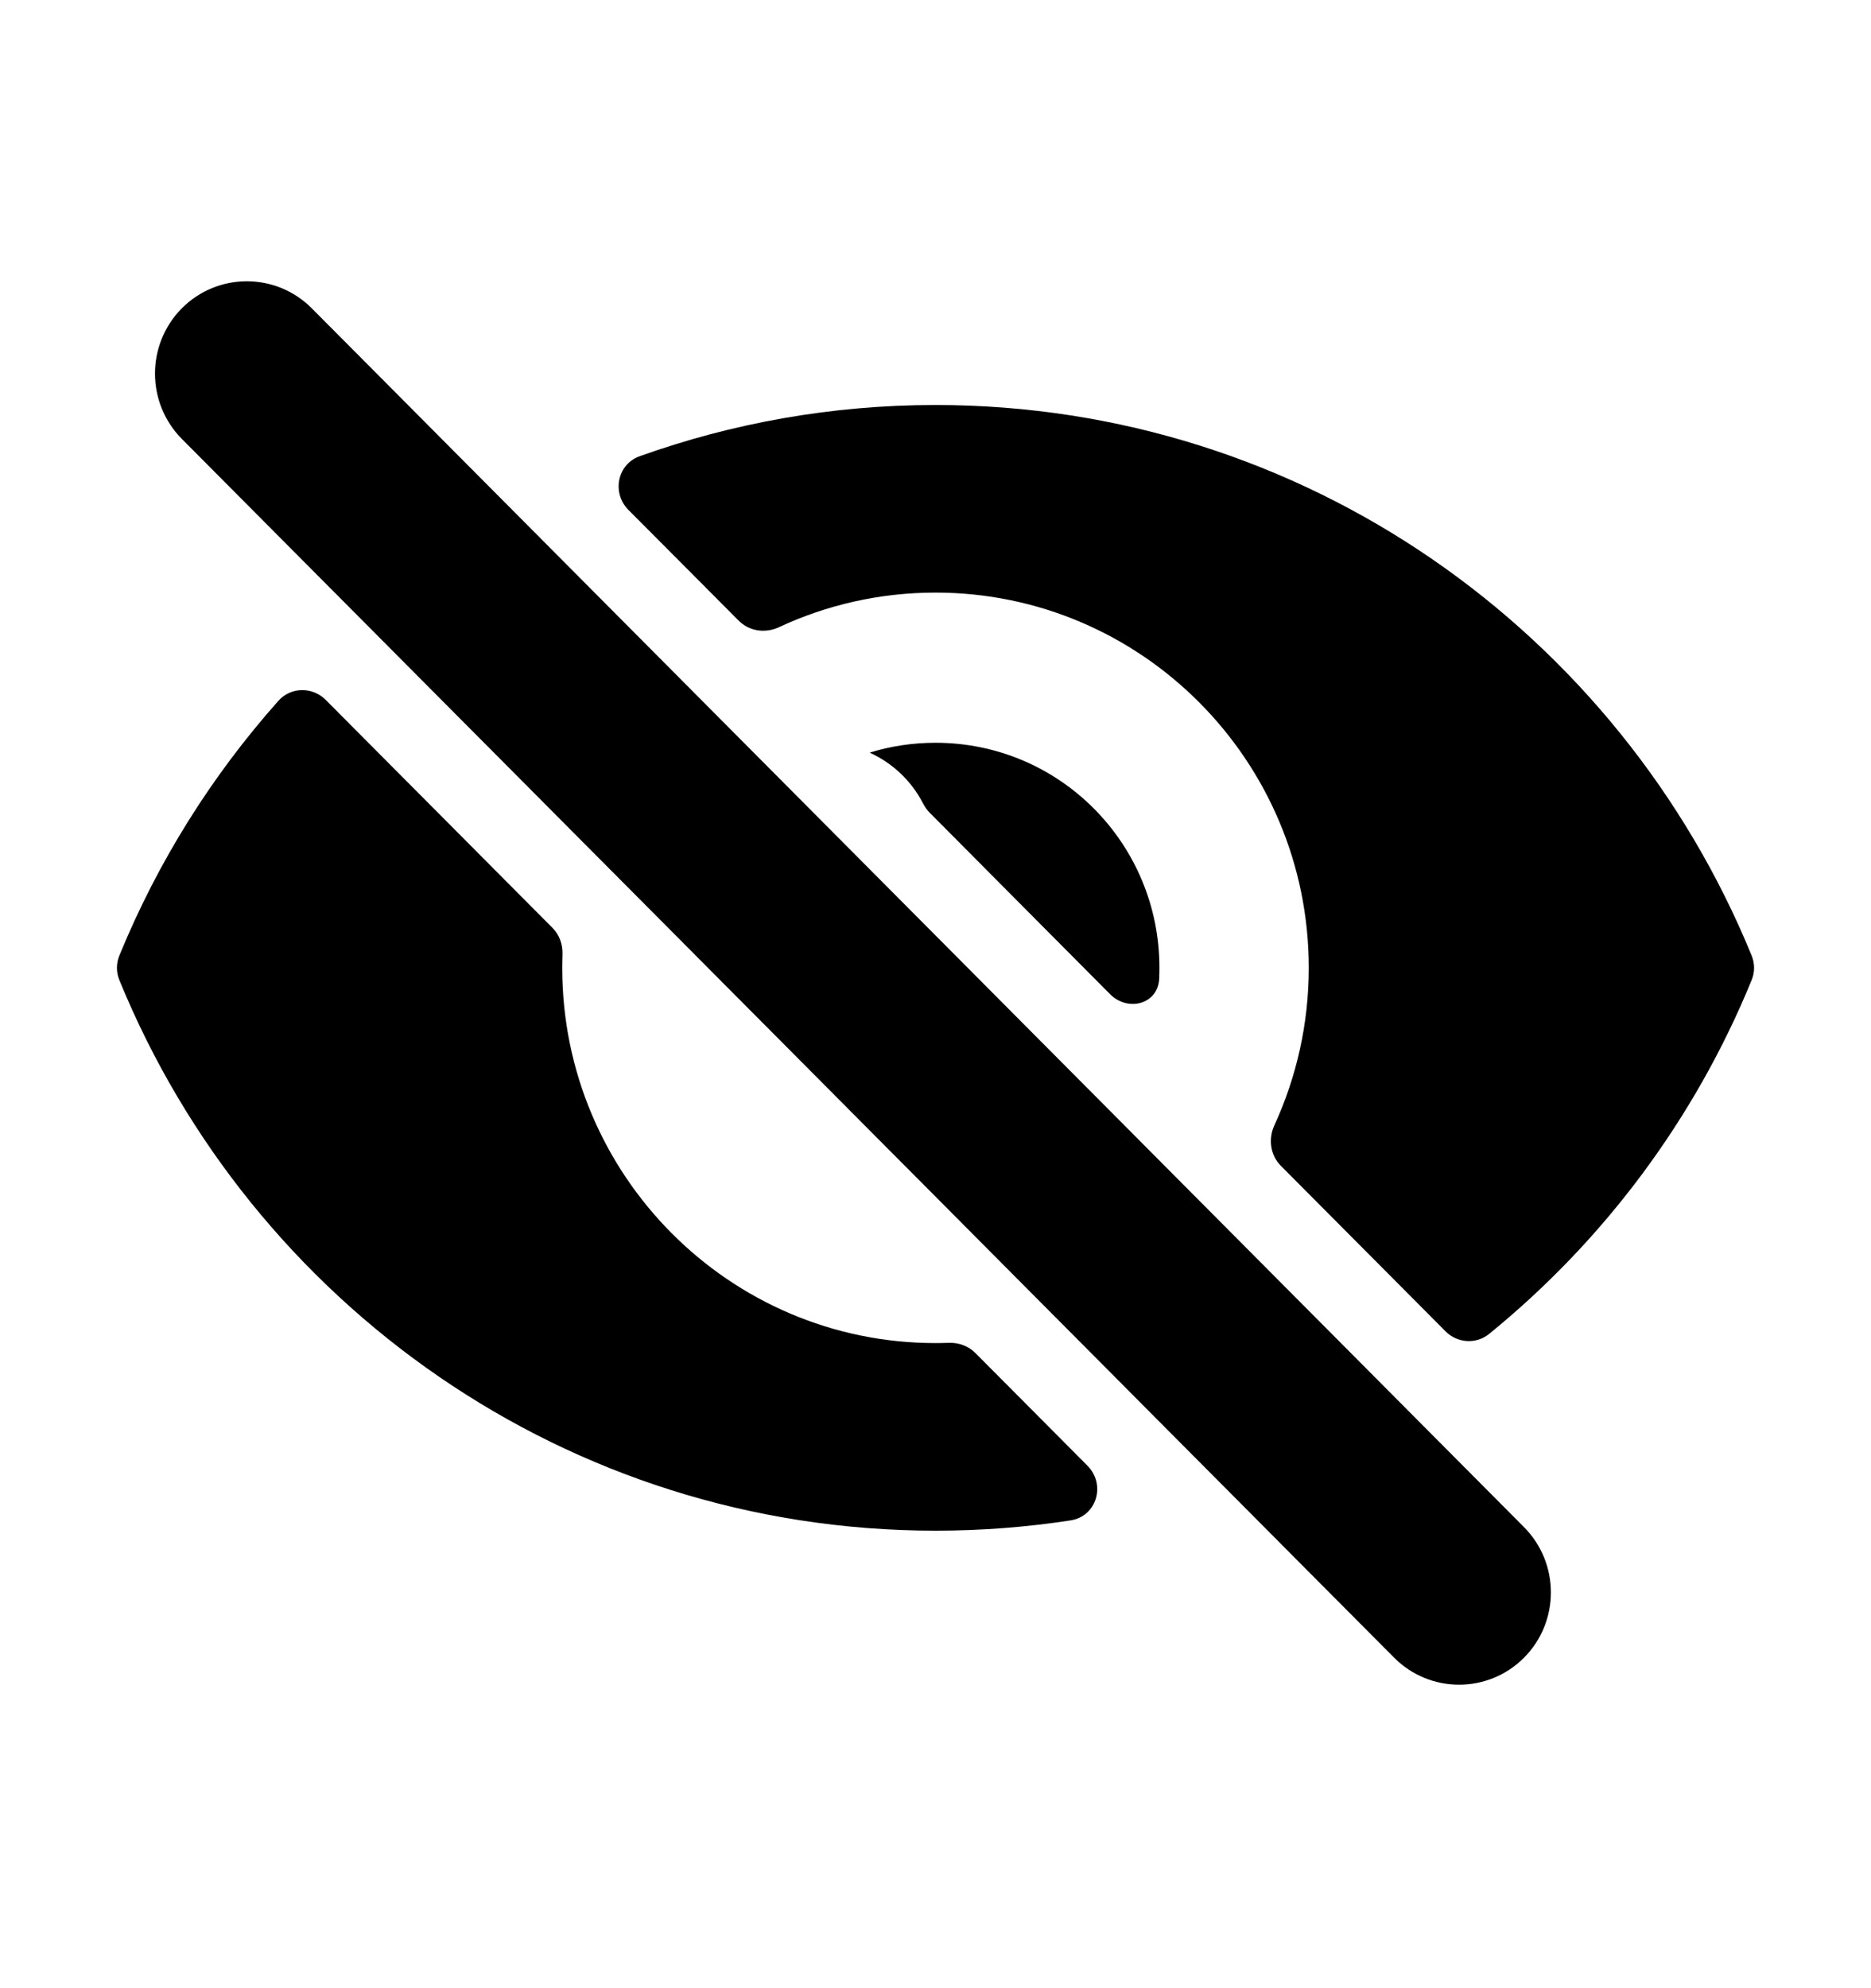 <svg width="16" height="17" viewBox="0 0 16 17" fill="none" xmlns="http://www.w3.org/2000/svg">
<path d="M1.555 2.636C1.249 2.945 1.249 3.444 1.555 3.753L11.922 14.174C12.229 14.482 12.726 14.482 13.033 14.174C13.339 13.866 13.339 13.366 13.033 13.058L2.666 2.636C2.359 2.328 1.862 2.328 1.555 2.636Z" fill="currentColor"/>
<path d="M6.317 5.307C6.407 5.398 6.545 5.417 6.661 5.363C7.068 5.173 7.522 5.067 8 5.067C9.762 5.067 11.192 6.505 11.192 8.276C11.192 8.756 11.086 9.212 10.898 9.622C10.844 9.738 10.863 9.877 10.953 9.968L12.361 11.383C12.462 11.485 12.623 11.496 12.734 11.406C13.714 10.609 14.492 9.571 14.979 8.381C15.007 8.314 15.007 8.238 14.979 8.17C13.849 5.409 11.152 3.463 8 3.463C7.112 3.463 6.261 3.618 5.47 3.901C5.278 3.97 5.23 4.215 5.374 4.36L6.317 5.307Z" fill="currentColor"/>
<path d="M7.44 6.437C7.635 6.526 7.794 6.678 7.892 6.867C7.908 6.898 7.928 6.927 7.952 6.951L9.493 8.501C9.647 8.655 9.903 8.586 9.913 8.368C9.914 8.338 9.915 8.307 9.915 8.276C9.915 7.211 9.06 6.351 8 6.351C7.805 6.351 7.617 6.38 7.441 6.434L7.44 6.437Z" fill="currentColor"/>
<path d="M9.299 12.532C9.459 12.693 9.379 12.965 9.156 13C8.779 13.058 8.393 13.088 8 13.088C4.848 13.088 2.151 11.143 1.021 8.381C0.993 8.314 0.993 8.238 1.021 8.17C1.35 7.366 1.813 6.63 2.381 5.992C2.488 5.872 2.673 5.871 2.786 5.985L4.724 7.933C4.784 7.993 4.813 8.076 4.81 8.16C4.809 8.198 4.808 8.237 4.808 8.276C4.808 10.047 6.238 11.484 8 11.484C8.039 11.484 8.077 11.483 8.115 11.482C8.199 11.479 8.281 11.509 8.341 11.569L9.299 12.532Z" fill="currentColor"/>
</svg>
